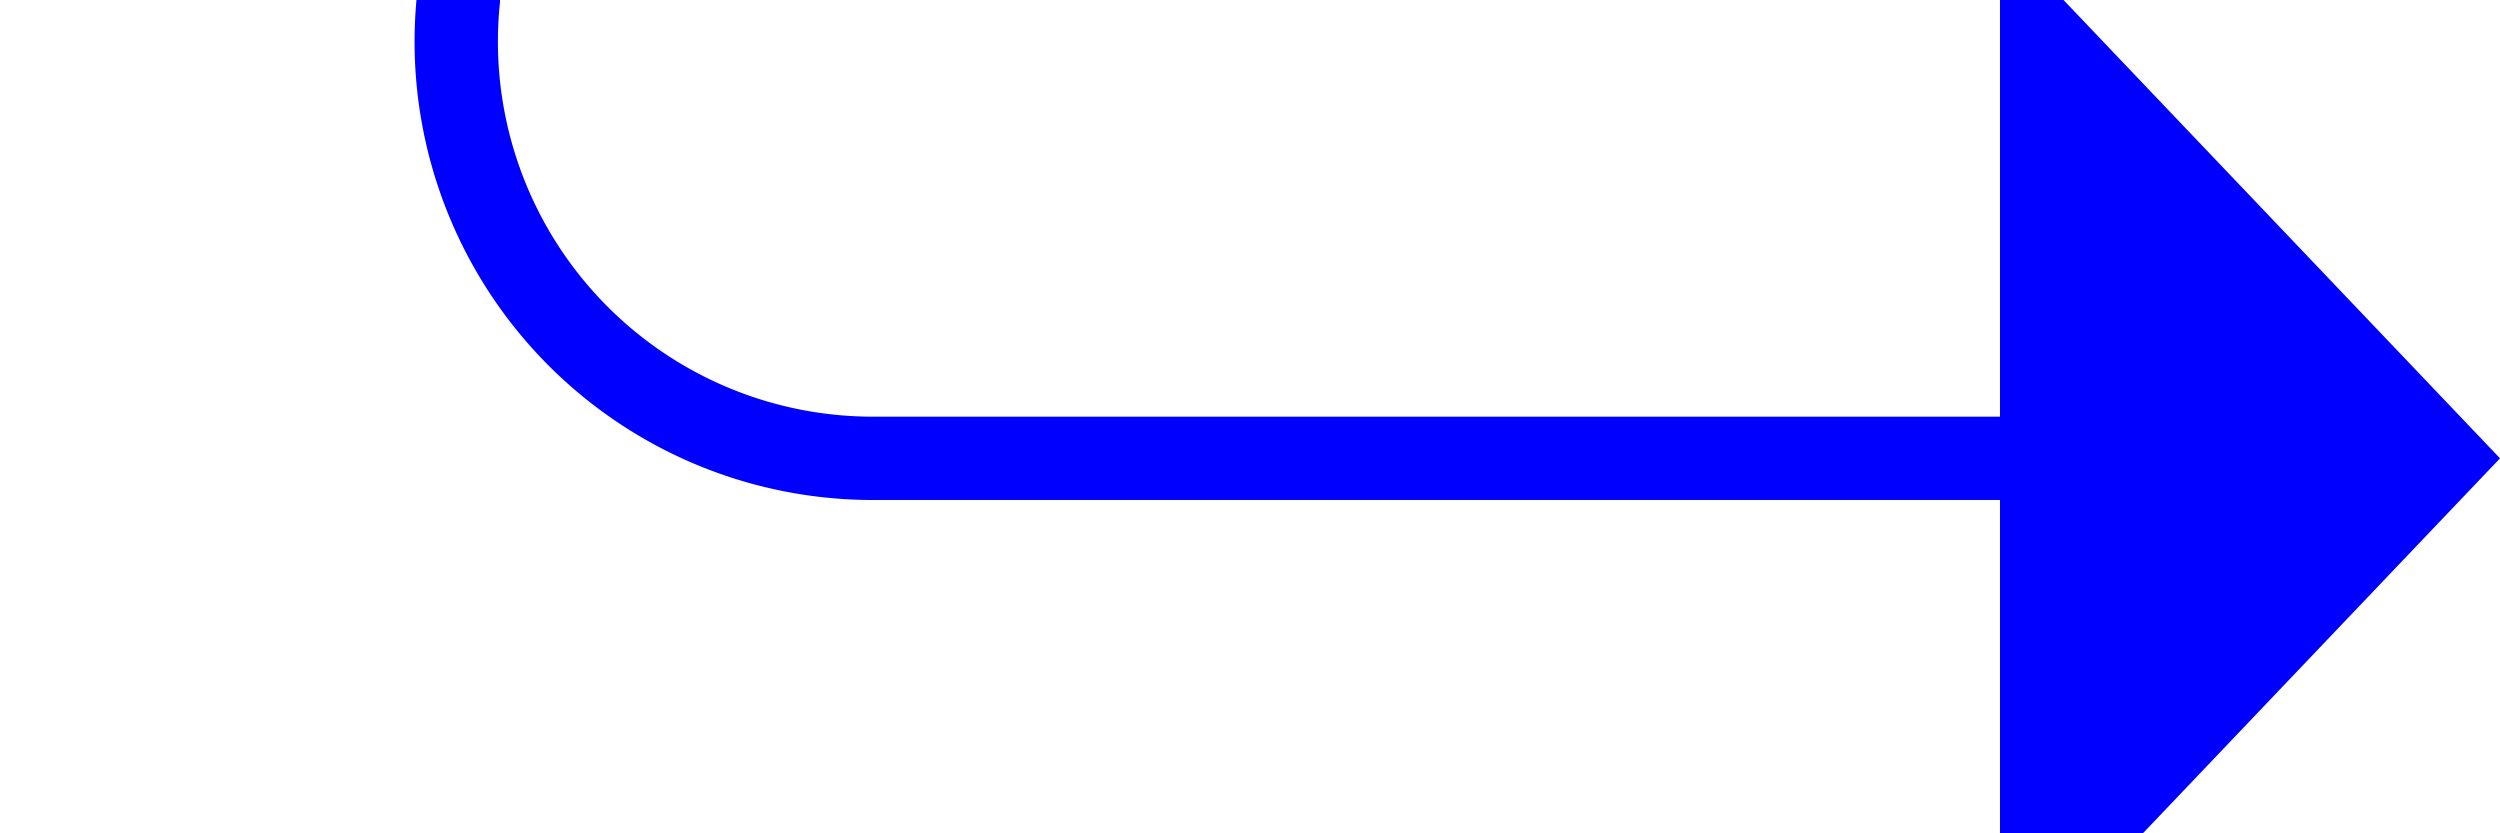 ﻿<?xml version="1.0" encoding="utf-8"?>
<svg version="1.1" xmlns:xlink="http://www.w3.org/1999/xlink" width="30px" height="10px" preserveAspectRatio="xMinYMid meet" viewBox="2764 766  30 8" xmlns="http://www.w3.org/2000/svg">
  <path d="M 2769.5 578  L 2769.5 765  A 5 5 0 0 0 2774.5 770.5 L 2789 770.5  " stroke-width="1" stroke="#0000ff" fill="none" />
  <path d="M 2788 776.8  L 2794 770.5  L 2788 764.2  L 2788 776.8  Z " fill-rule="nonzero" fill="#0000ff" stroke="none" />
</svg>